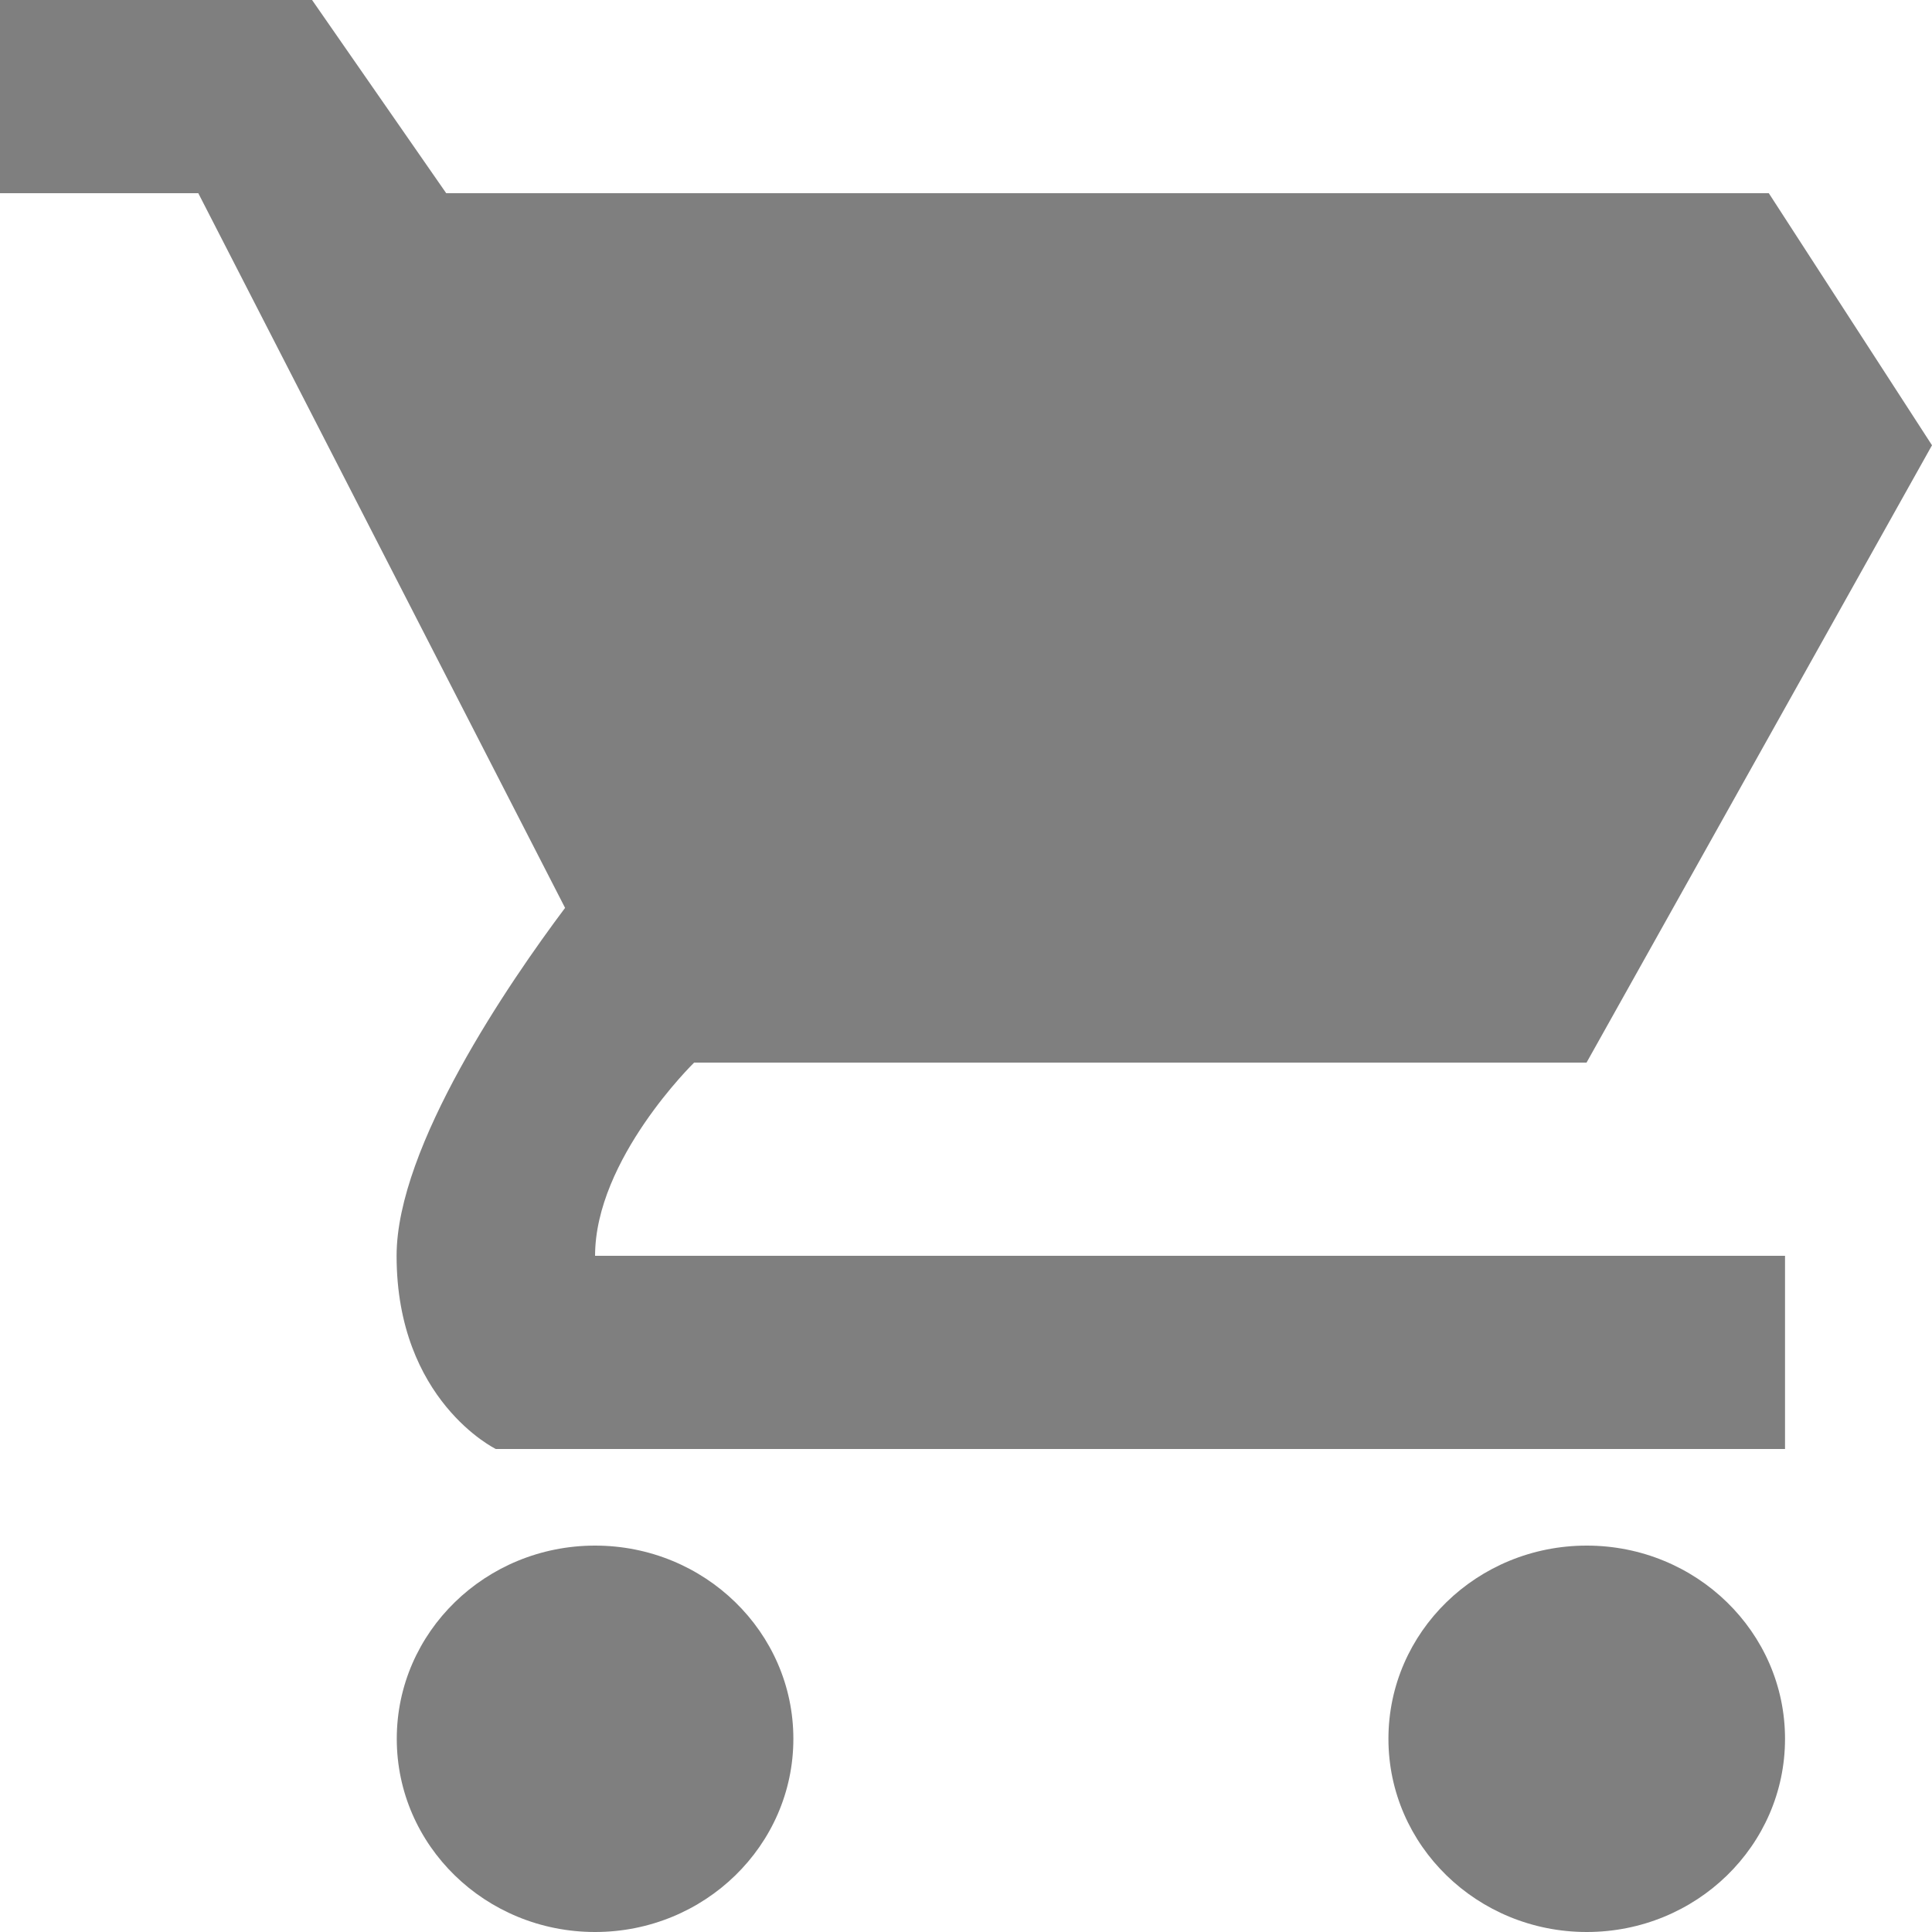 <?xml version="1.0" encoding="utf-8"?>
<!-- Generator: Adobe Illustrator 17.1.0, SVG Export Plug-In . SVG Version: 6.00 Build 0)  -->
<!DOCTYPE svg PUBLIC "-//W3C//DTD SVG 1.1//EN" "http://www.w3.org/Graphics/SVG/1.1/DTD/svg11.dtd">
<svg version="1.1" id="Layer_1" xmlns="http://www.w3.org/2000/svg" xmlns:xlink="http://www.w3.org/1999/xlink" x="0px" y="0px"
	 viewBox="0 0 1024 1024" enable-background="new 0 0 1024 1024" xml:space="preserve">
<path fill="#010101" fill-opacity="0.5" d="M420.5,921.6c0,56.6-47.1,102.4-105.1,102.4c-58.1,0-105.1-45.8-105.1-102.4
	c0-56.6,47.1-102.4,105.1-102.4C373.4,819.2,420.5,865,420.5,921.6z M841,819.2c-58.1,0-105.1,45.8-105.1,102.4
	c0,56.6,47.1,102.4,105.1,102.4c58.1,0,105.1-45.8,105.1-102.4C946.1,865,899,819.2,841,819.2z M367.9,563.2h473L1024,236
	l-86.5-133.6h-701L165.4,0H0v102.4h105.1l194.4,378.8c-29.4,39.2-89.3,126.4-89.3,184.4c0,76.8,52.6,102.4,52.6,102.4h683.3V665.6
	H315.4C315.4,614.4,367.9,563.2,367.9,563.2z"/>
</svg>
